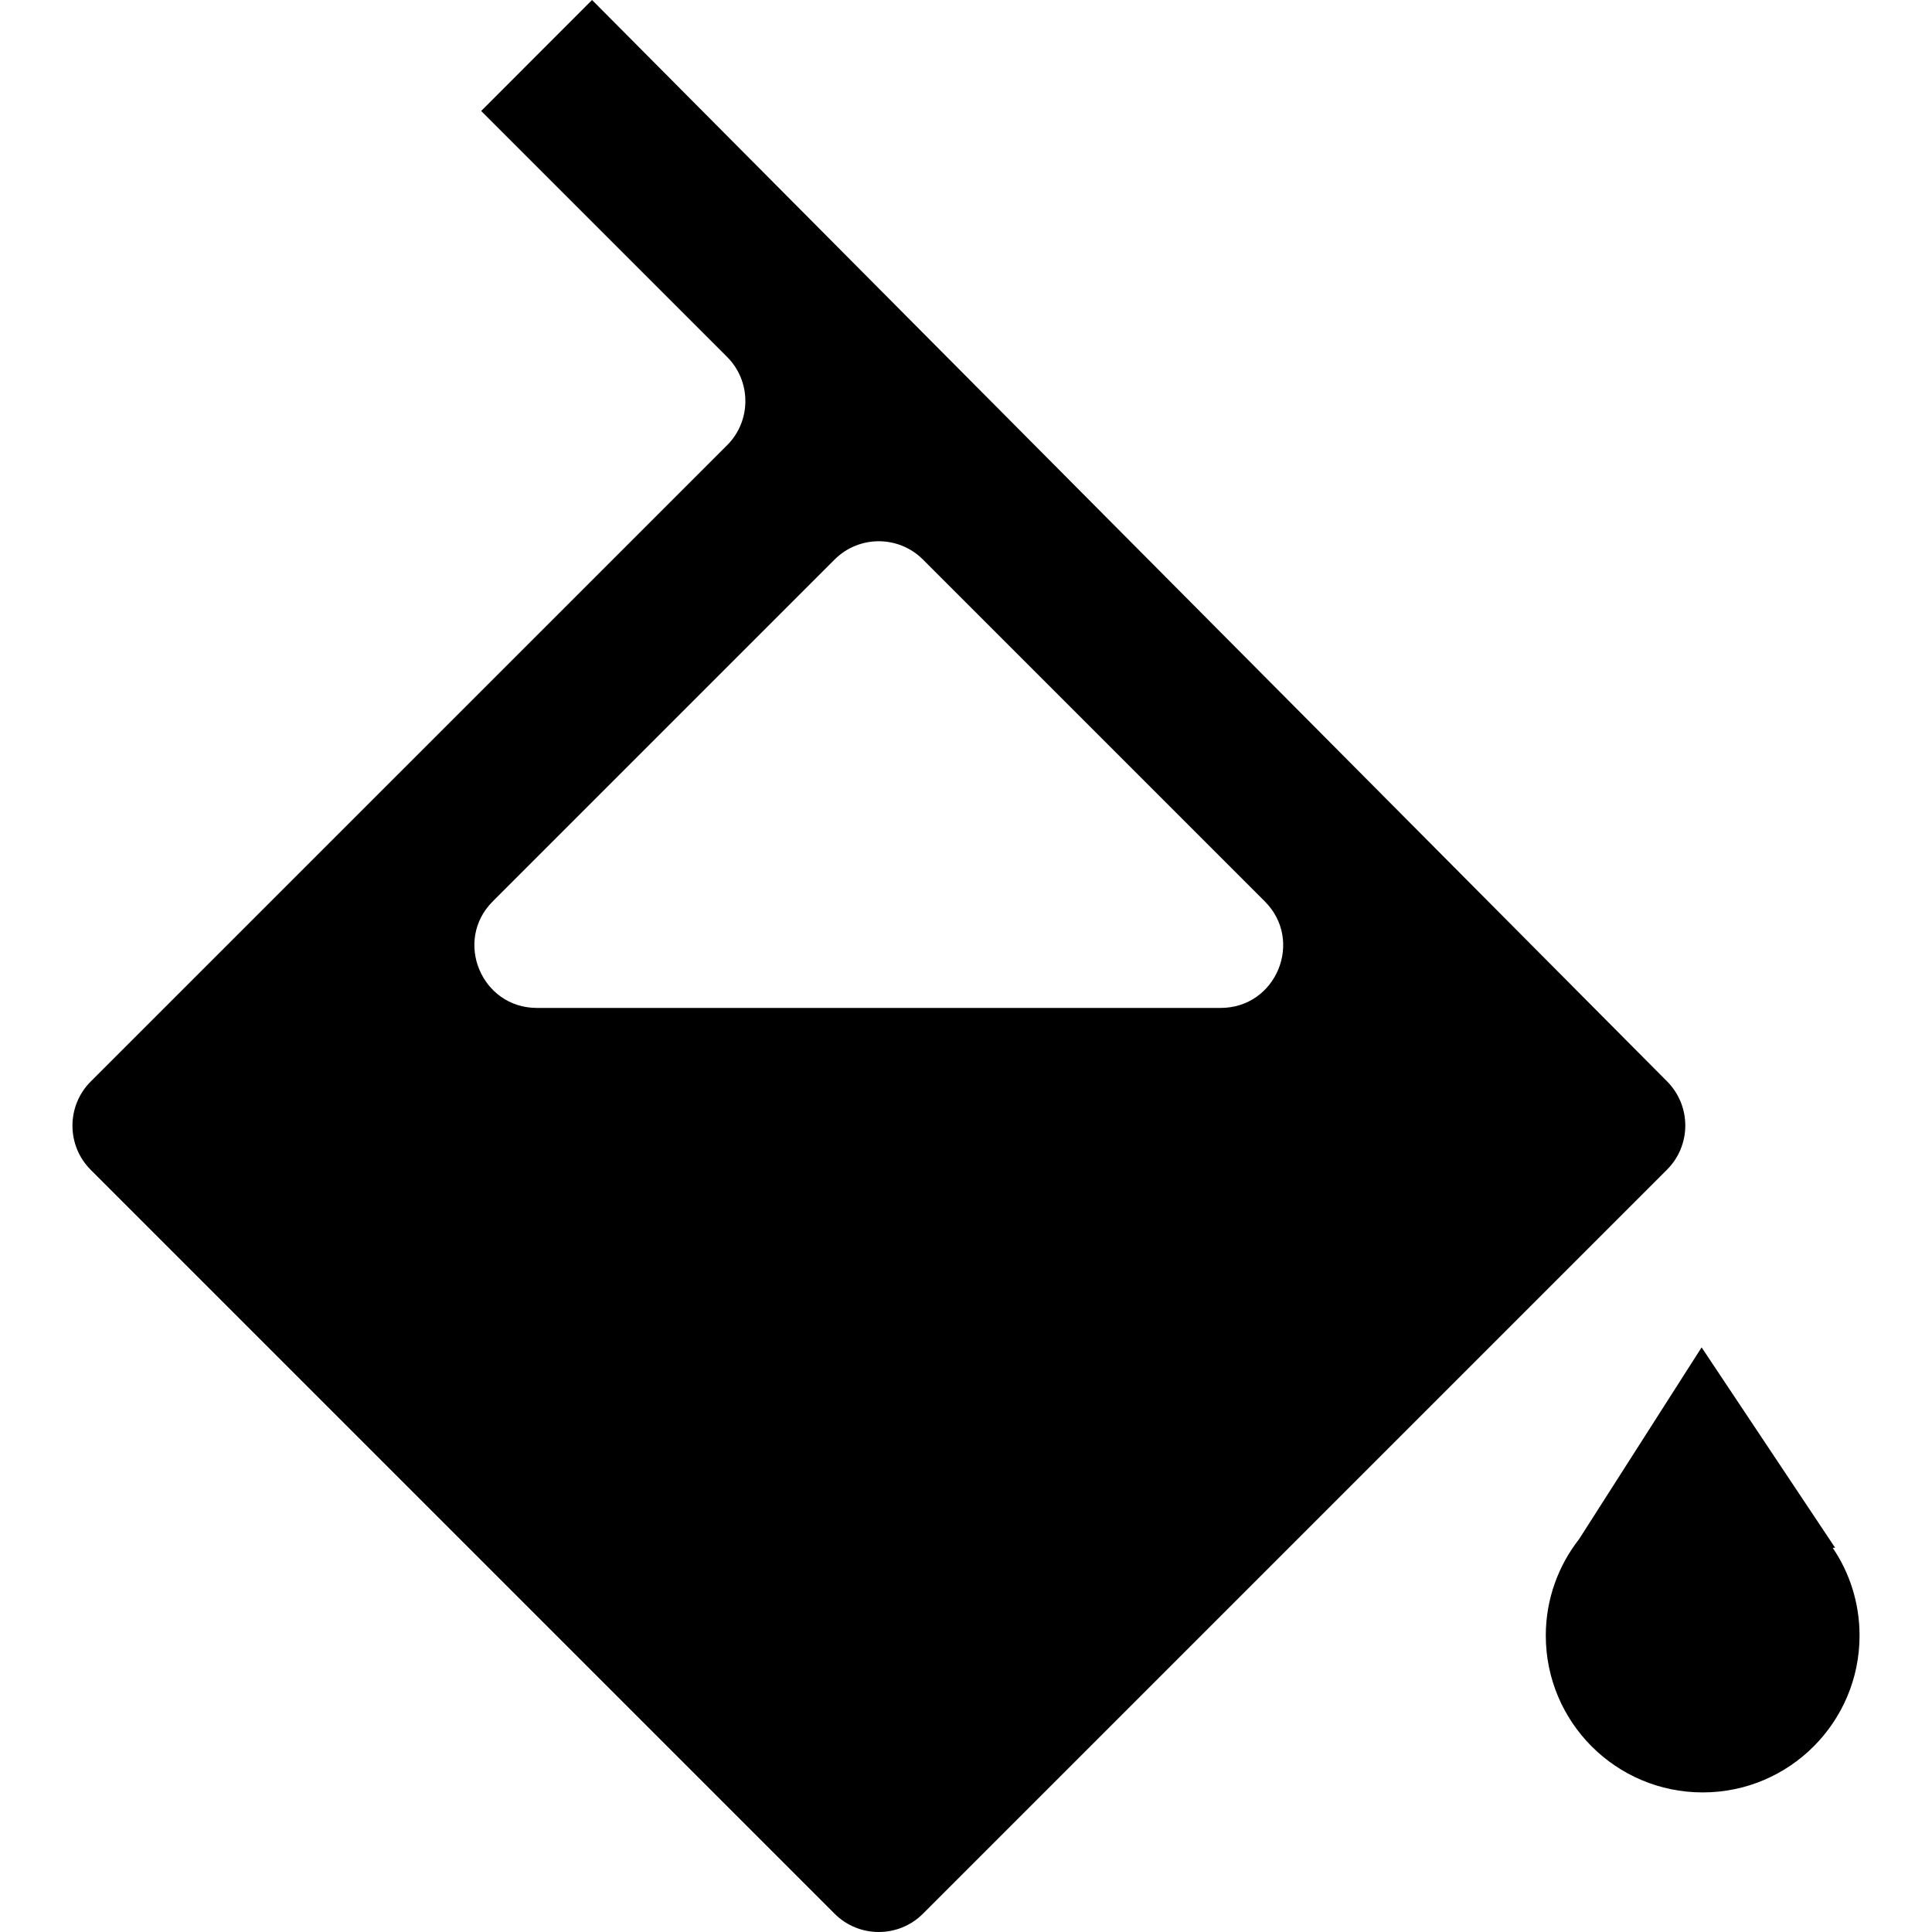 <?xml version="1.0" encoding="utf-8"?>
<!-- Generator: Adobe Illustrator 27.0.0, SVG Export Plug-In . SVG Version: 6.00 Build 0)  -->
<svg version="1.1" id="图层_1" xmlns="http://www.w3.org/2000/svg" xmlns:xlink="http://www.w3.org/1999/xlink" x="0px" y="0px"
	 viewBox="0 0 200 200" style="enable-background:new 0 0 200 200;" xml:space="preserve">
<g>
	<g>
		<path d="M61.29,0L49.81,11.49l25.46,25.46c2.52,2.52,2.52,6.62,0,9.14L9.39,111.96c-2.52,2.52-2.52,6.62,0,9.14l77.01,77.01
			c2.52,2.52,6.62,2.52,9.14,0l77.03-77.03c2.52-2.52,2.52-6.6,0.01-9.13L61.29,0z M51.01,93.31L86.4,57.92
			c2.52-2.52,6.62-2.52,9.14,0l35.39,35.39c4.07,4.07,1.19,11.03-4.57,11.03H55.58C49.83,104.34,46.94,97.38,51.01,93.31z"/>
		<path d="M189.72,160.23l0.25-0.01l-13.82-20.74l-12.67,19.83c-2.16,2.76-3.46,6.23-3.46,10c0,8.97,7.27,16.24,16.24,16.24
			s16.24-7.27,16.24-16.24C192.5,165.95,191.48,162.82,189.72,160.23z"/>
	</g>
</g>
</svg>
